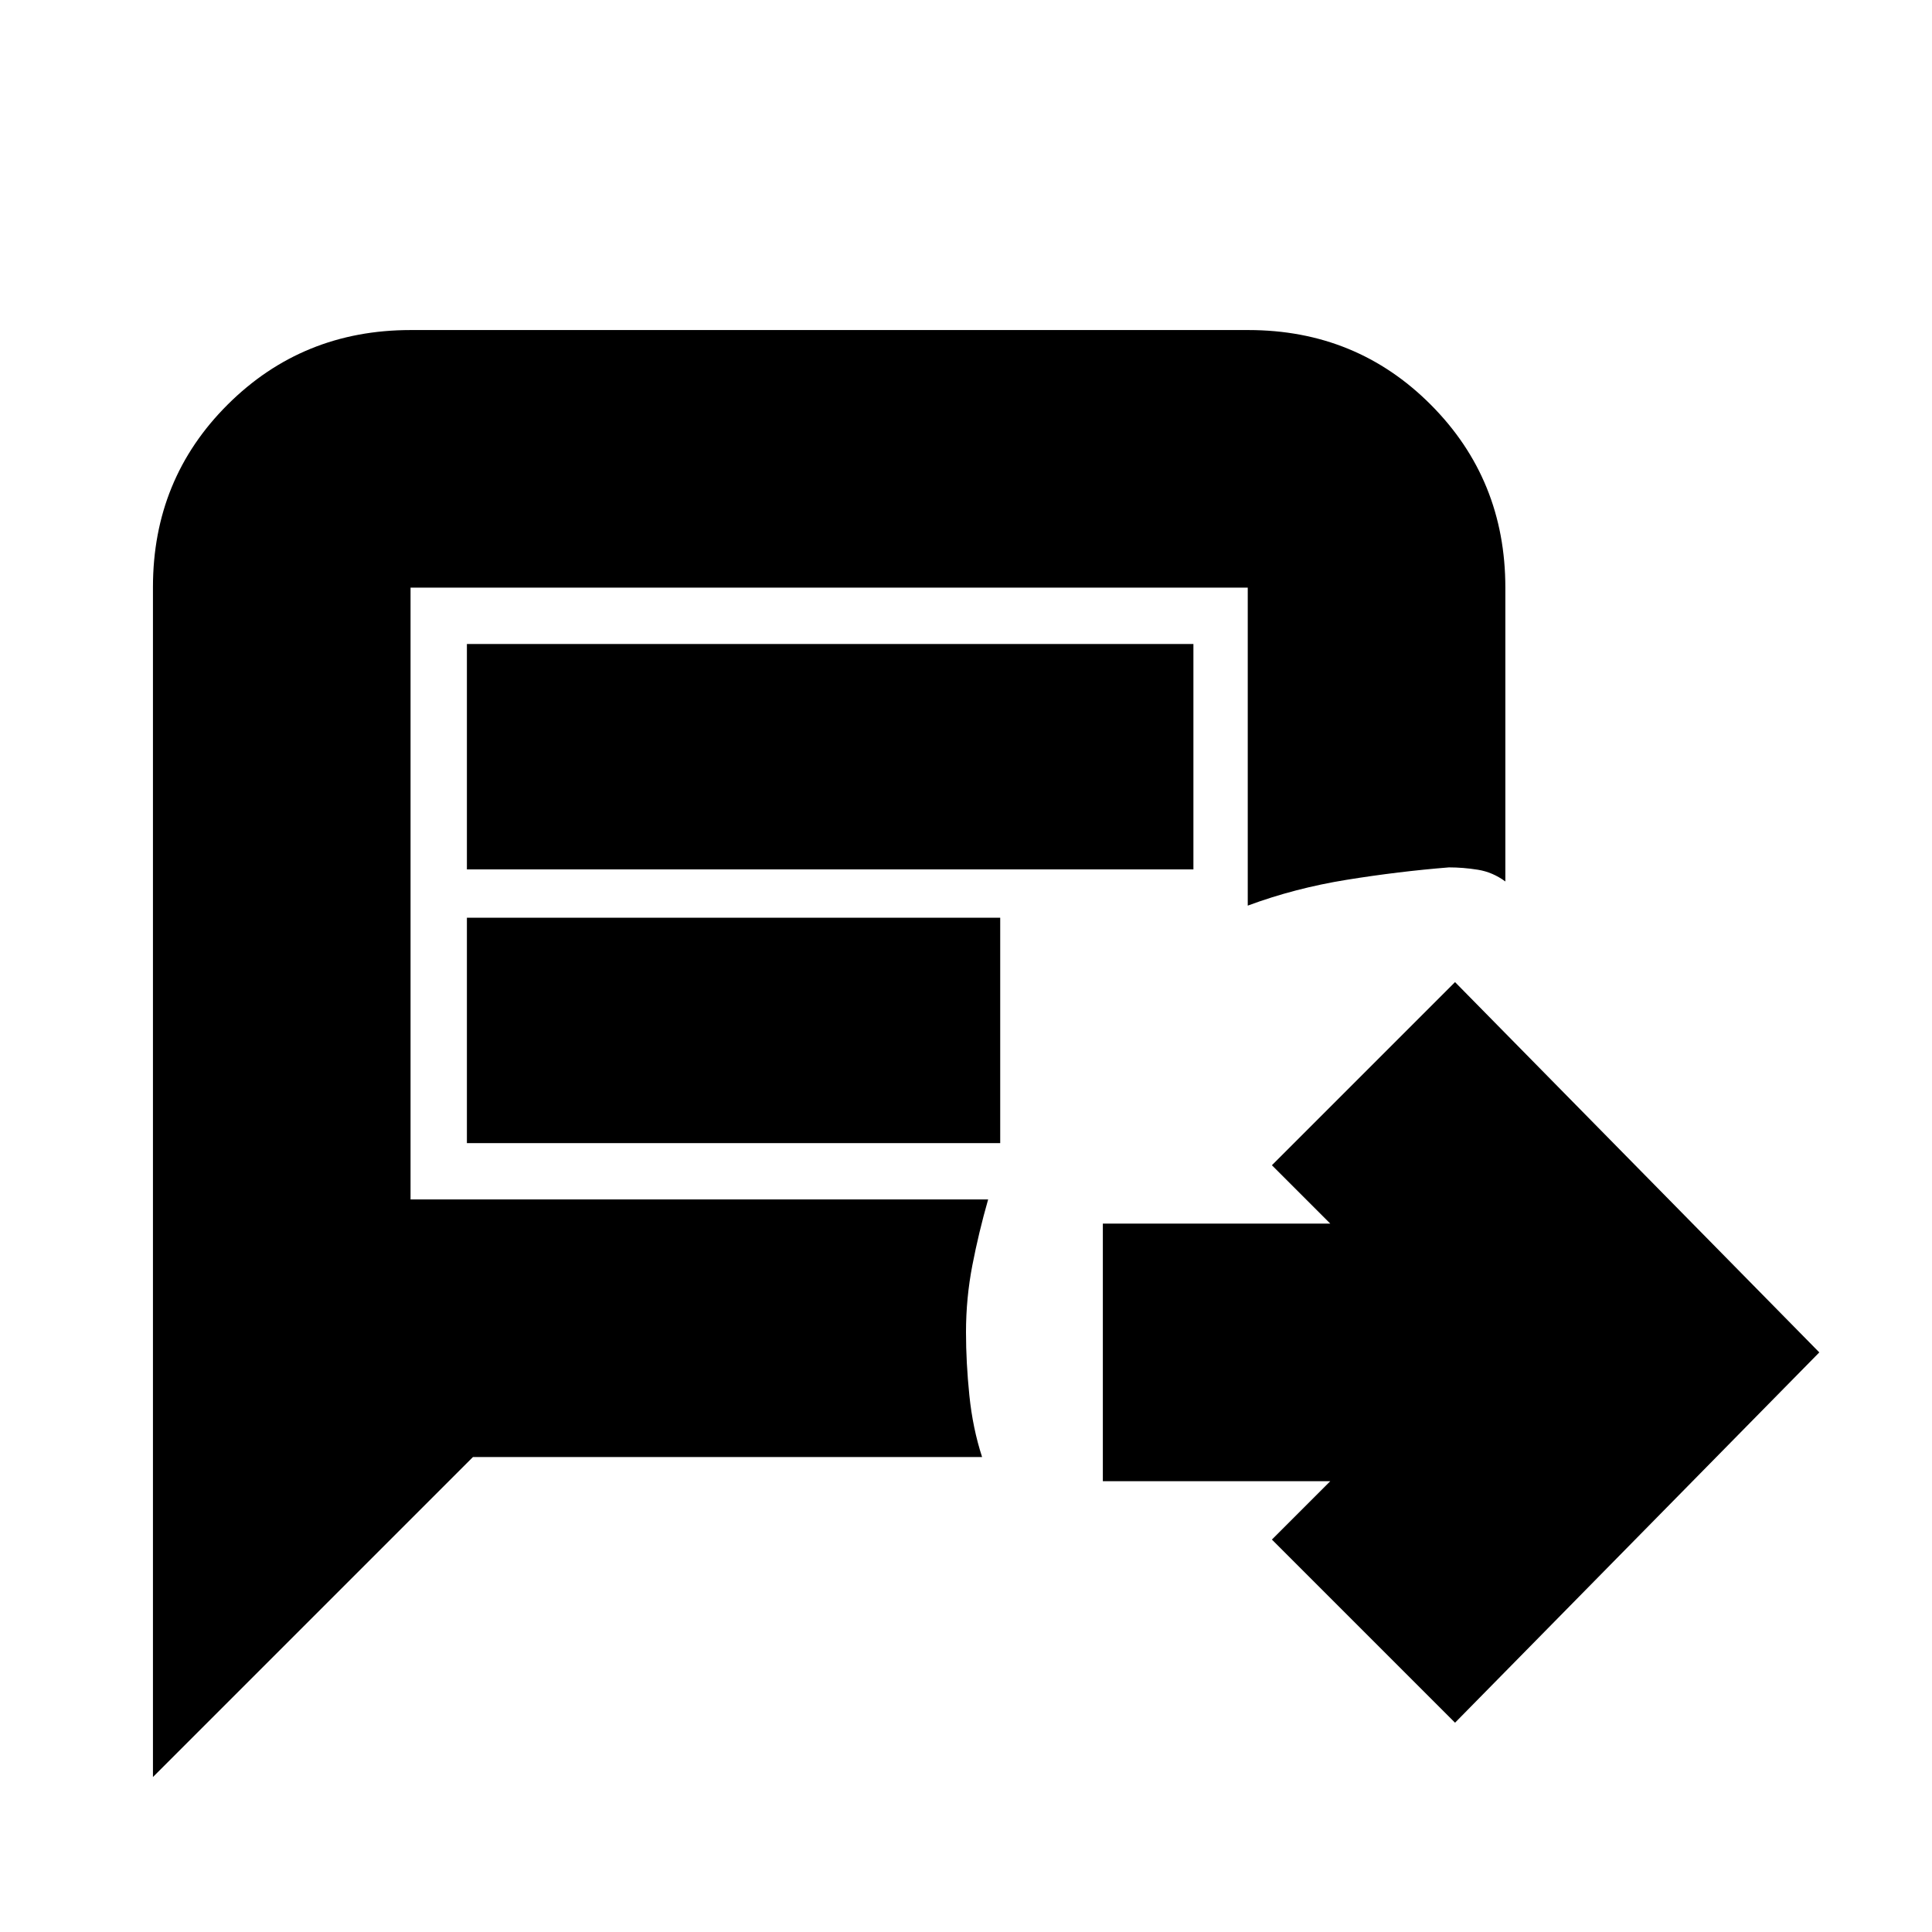 <svg xmlns="http://www.w3.org/2000/svg" height="20" viewBox="0 96 960 960" width="20"><path d="m723 952-91-91 29-29H548V704h113l-29-29 91-91 181 184-181 184ZM76 979V387.719Q76 334 113.162 297q37.162-37 90.878-37h416.243Q674 260 711 297.15T748 388v146q-6.333-4.667-13.667-5.833Q727 527 720 527q-25 2-50.833 6.167Q643.333 537.333 620 546V388H204v304h287q-4.667 16.333-7.833 32.667Q480 741 480 758q0 15 1.667 31.333Q483.333 805.667 488 820H235L76 979Zm156-451h361V416H232v112Zm0 136h265V552H232v112Zm-28 28V388v304Z"/></svg>